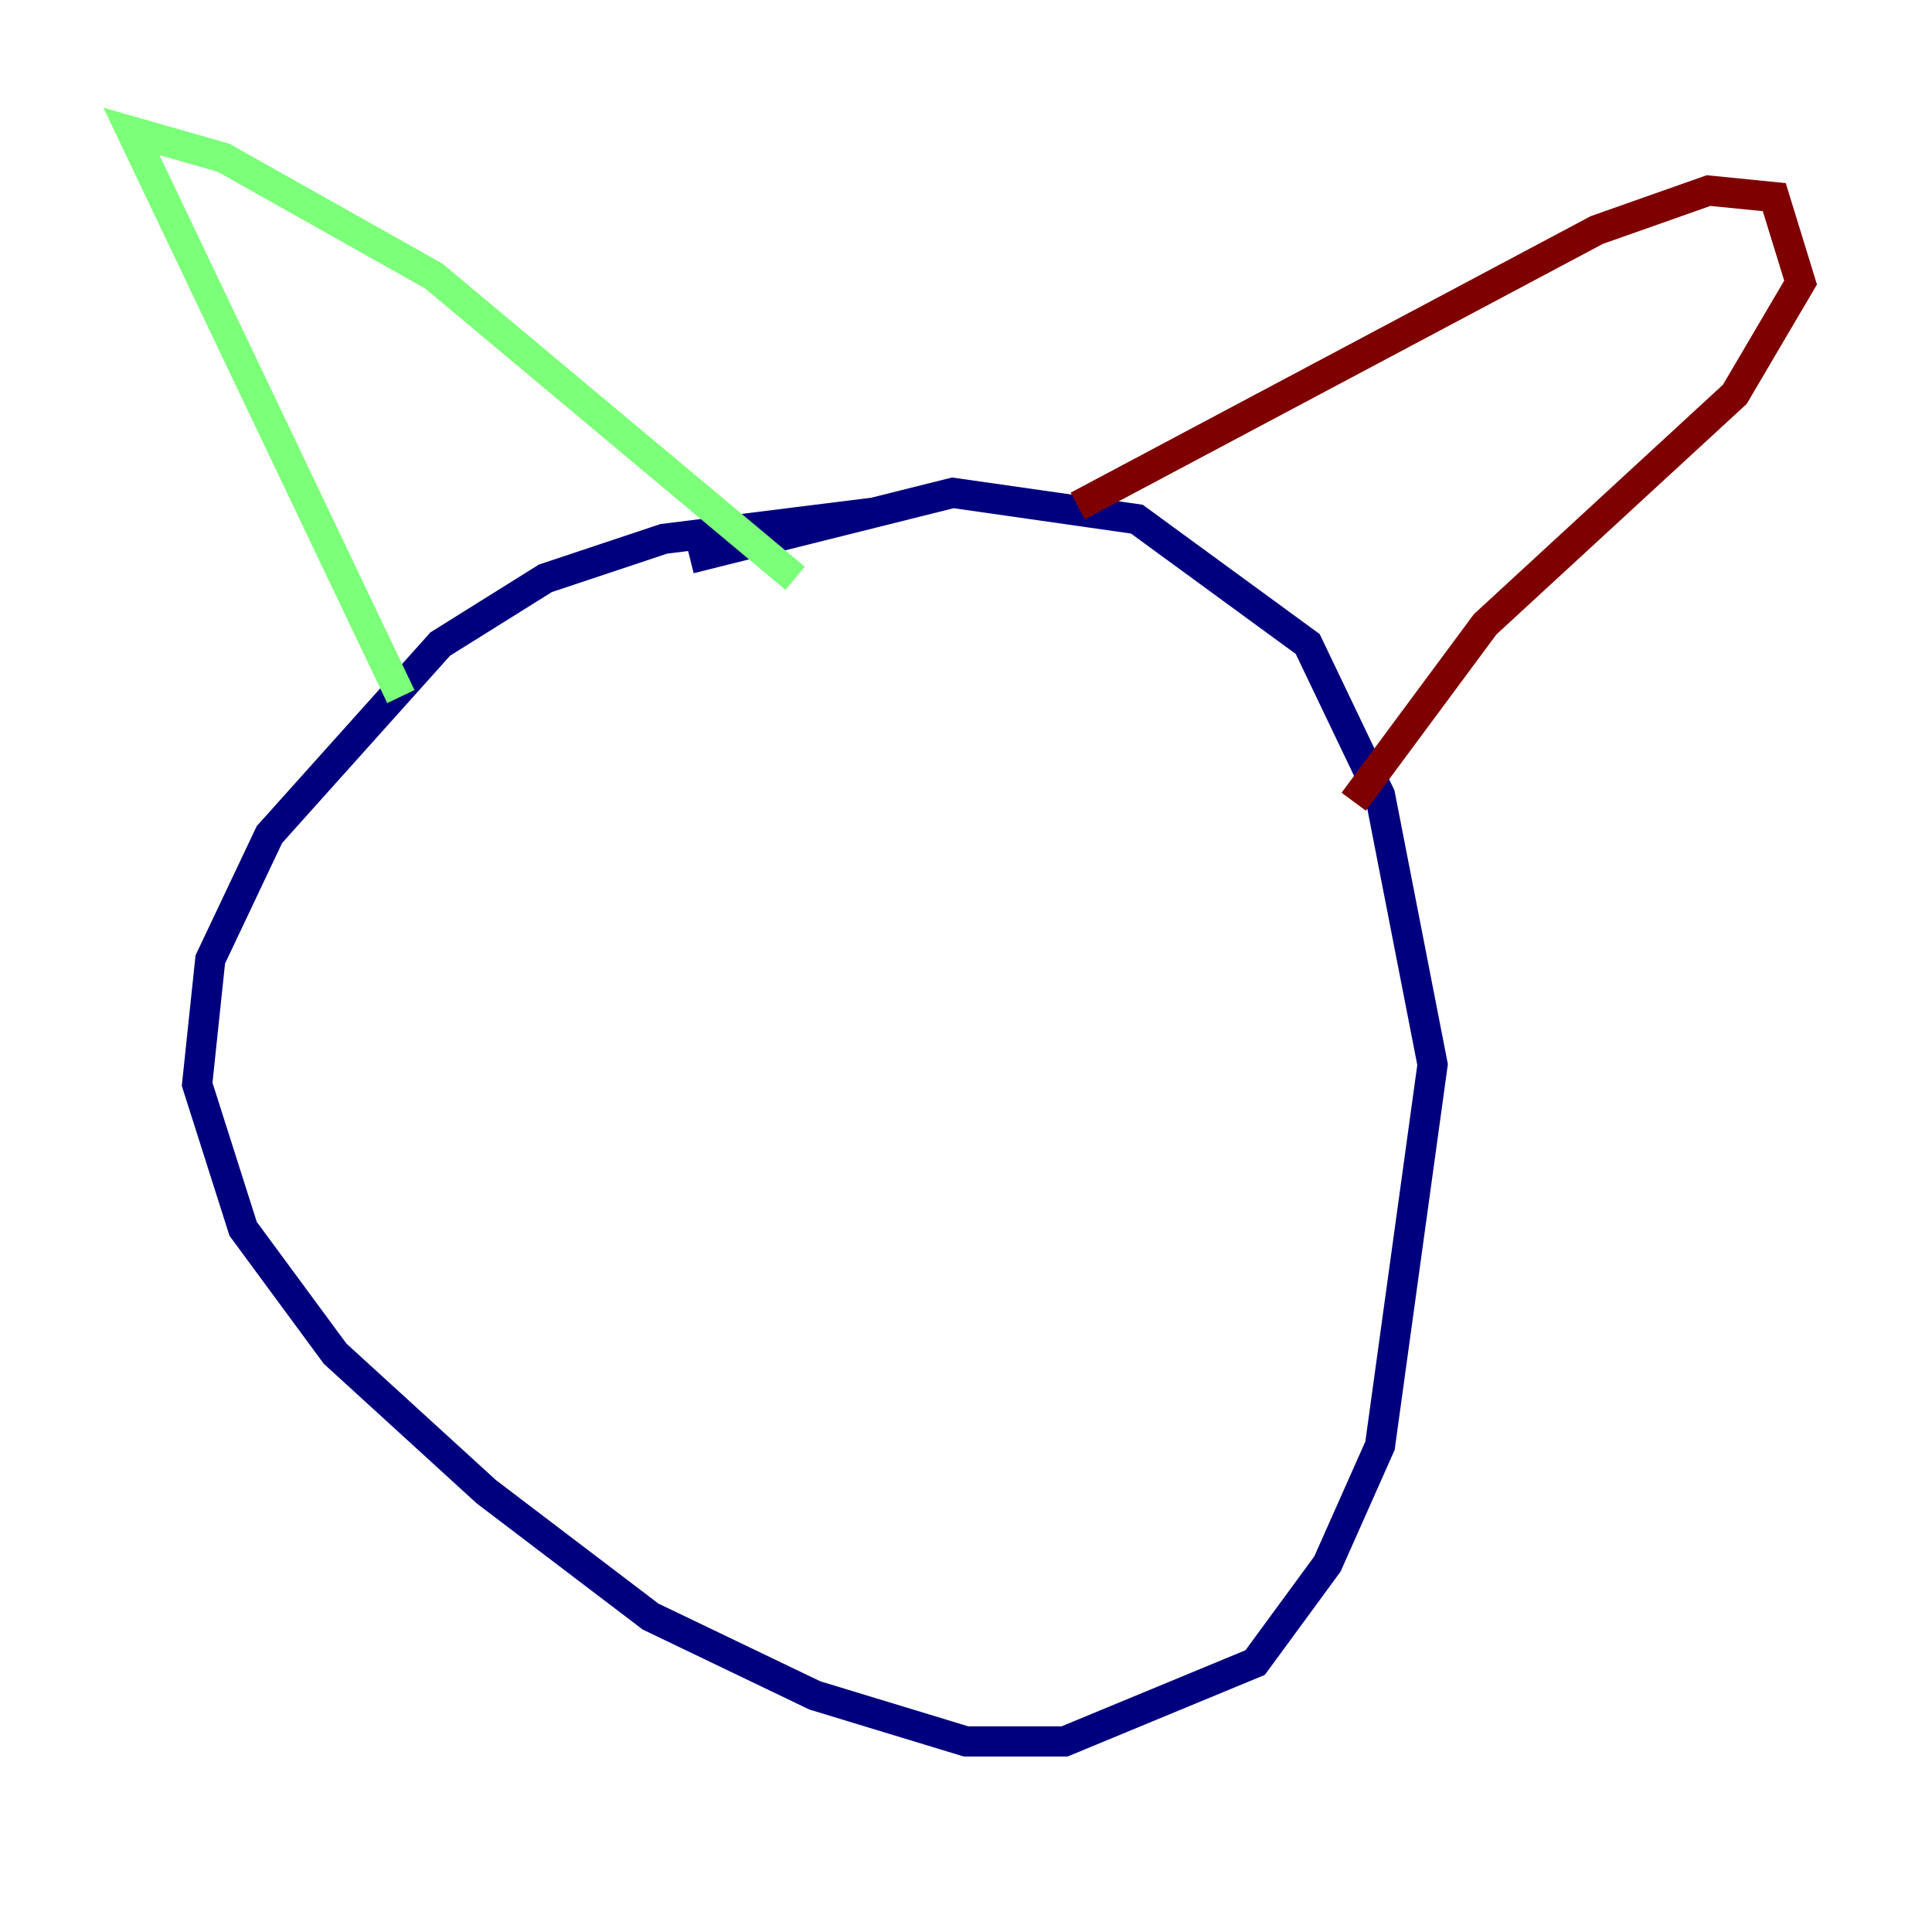 <?xml version="1.0" encoding="utf-8" ?>
<svg baseProfile="tiny" height="128" version="1.2" viewBox="0,0,128,128" width="128" xmlns="http://www.w3.org/2000/svg" xmlns:ev="http://www.w3.org/2001/xml-events" xmlns:xlink="http://www.w3.org/1999/xlink"><defs /><polyline fill="none" points="57.905,33.959 43.973,35.701 36.136,38.313 29.17,42.667 17.85,55.292 13.932,63.565 13.061,71.837 16.109,81.415 22.204,89.687 32.218,98.83 43.102,107.102 53.986,112.326 64.0,115.374 70.531,115.374 83.156,110.15 87.946,103.619 91.429,95.782 94.912,70.531 91.429,52.68 86.639,42.667 75.32,34.395 63.129,32.653 45.714,37.007" stroke="#00007f" stroke-width="2" /><polyline fill="none" points="26.558,46.15 8.707,8.707 14.803,10.449 28.735,18.286 52.68,38.313" stroke="#7cff79" stroke-width="2" /><polyline fill="none" points="71.401,33.524 105.796,15.238 113.197,12.626 117.551,13.061 119.293,18.721 114.939,26.122 98.395,41.361 89.687,53.116" stroke="#7f0000" stroke-width="2" /></svg>